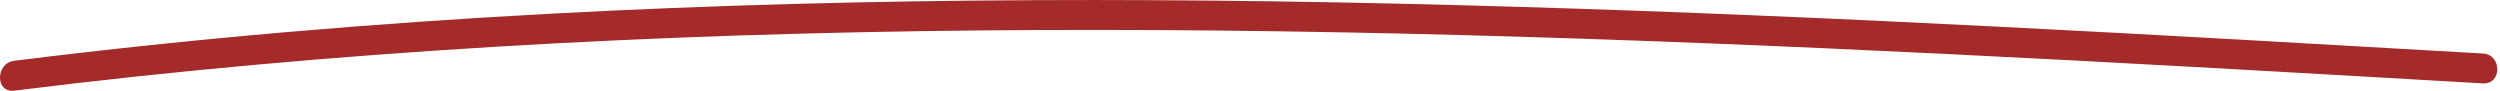 <svg width="468" height="17" viewBox="0 0 468 17" fill="none" xmlns="http://www.w3.org/2000/svg">
<g clip-path="url(#clip0_1393_1197)">
<path d="M2.658 16.972C62.567 9.503 122.934 6.276 183.291 5.698C243.47 5.12 303.631 7.134 363.727 10.071C397.432 11.722 431.118 13.662 464.804 15.611C468.404 15.816 468.386 10.221 464.804 10.015C404.4 6.528 343.987 3.049 283.509 1.259C223.441 -0.531 163.28 -0.662 103.259 2.555C69.639 4.355 36.074 7.208 2.658 11.377C-0.868 11.815 -0.915 17.42 2.658 16.972Z" fill="brown"/>
</g>
<defs>
<clipPath id="clip0_1393_1197">
<rect width="467.5" height="17" fill="white"/>
</clipPath>
</defs>
</svg>
